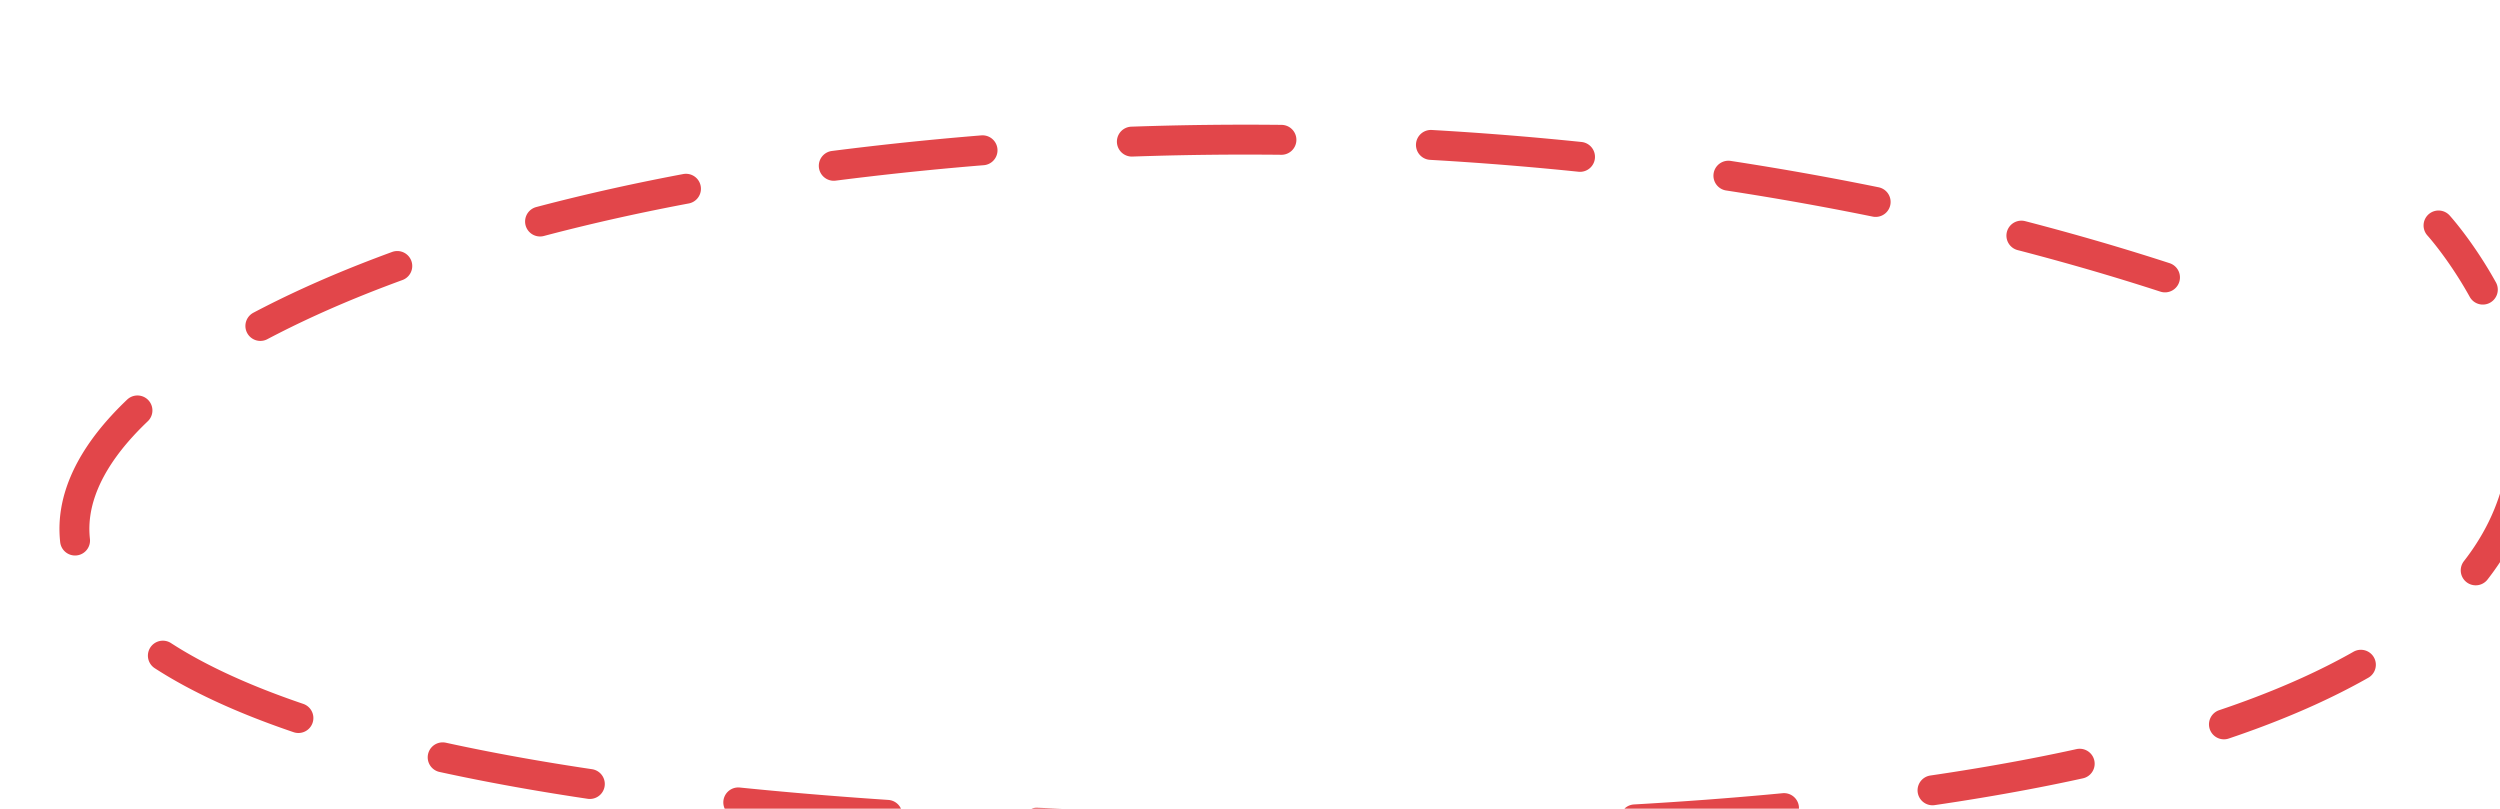 <svg xmlns="http://www.w3.org/2000/svg" width="167.059" height="54.037" viewBox="0 0 167.059 54.037">
  <style>
    path {
      stroke-dasharray: 10;
      stroke-dashoffset: 10;
      transition: stroke-dashoffset 1s ease;
      animation: draw 3s ease infinite;
    }

    @keyframes draw {
      to {
        stroke-dashoffset: 0;
      }
    }
  </style>
  <path id="Circle_Apple" data-name="Circle Apple" d="M-4483.462-15064.718s-14.783-6.18-39.6-9.014a217.479,217.479,0,0,0-60.461,1.746c-59,9.9-81.173,46.455,32.972,42.948s75.758-42.948,75.758-42.948" transform="matrix(0.999, 0.035, -0.035, 0.999, 4105.75, 15228.599)" fill="none" stroke="#e2464a" stroke-linecap="round" stroke-width="2" pathLength="10" />
</svg>

